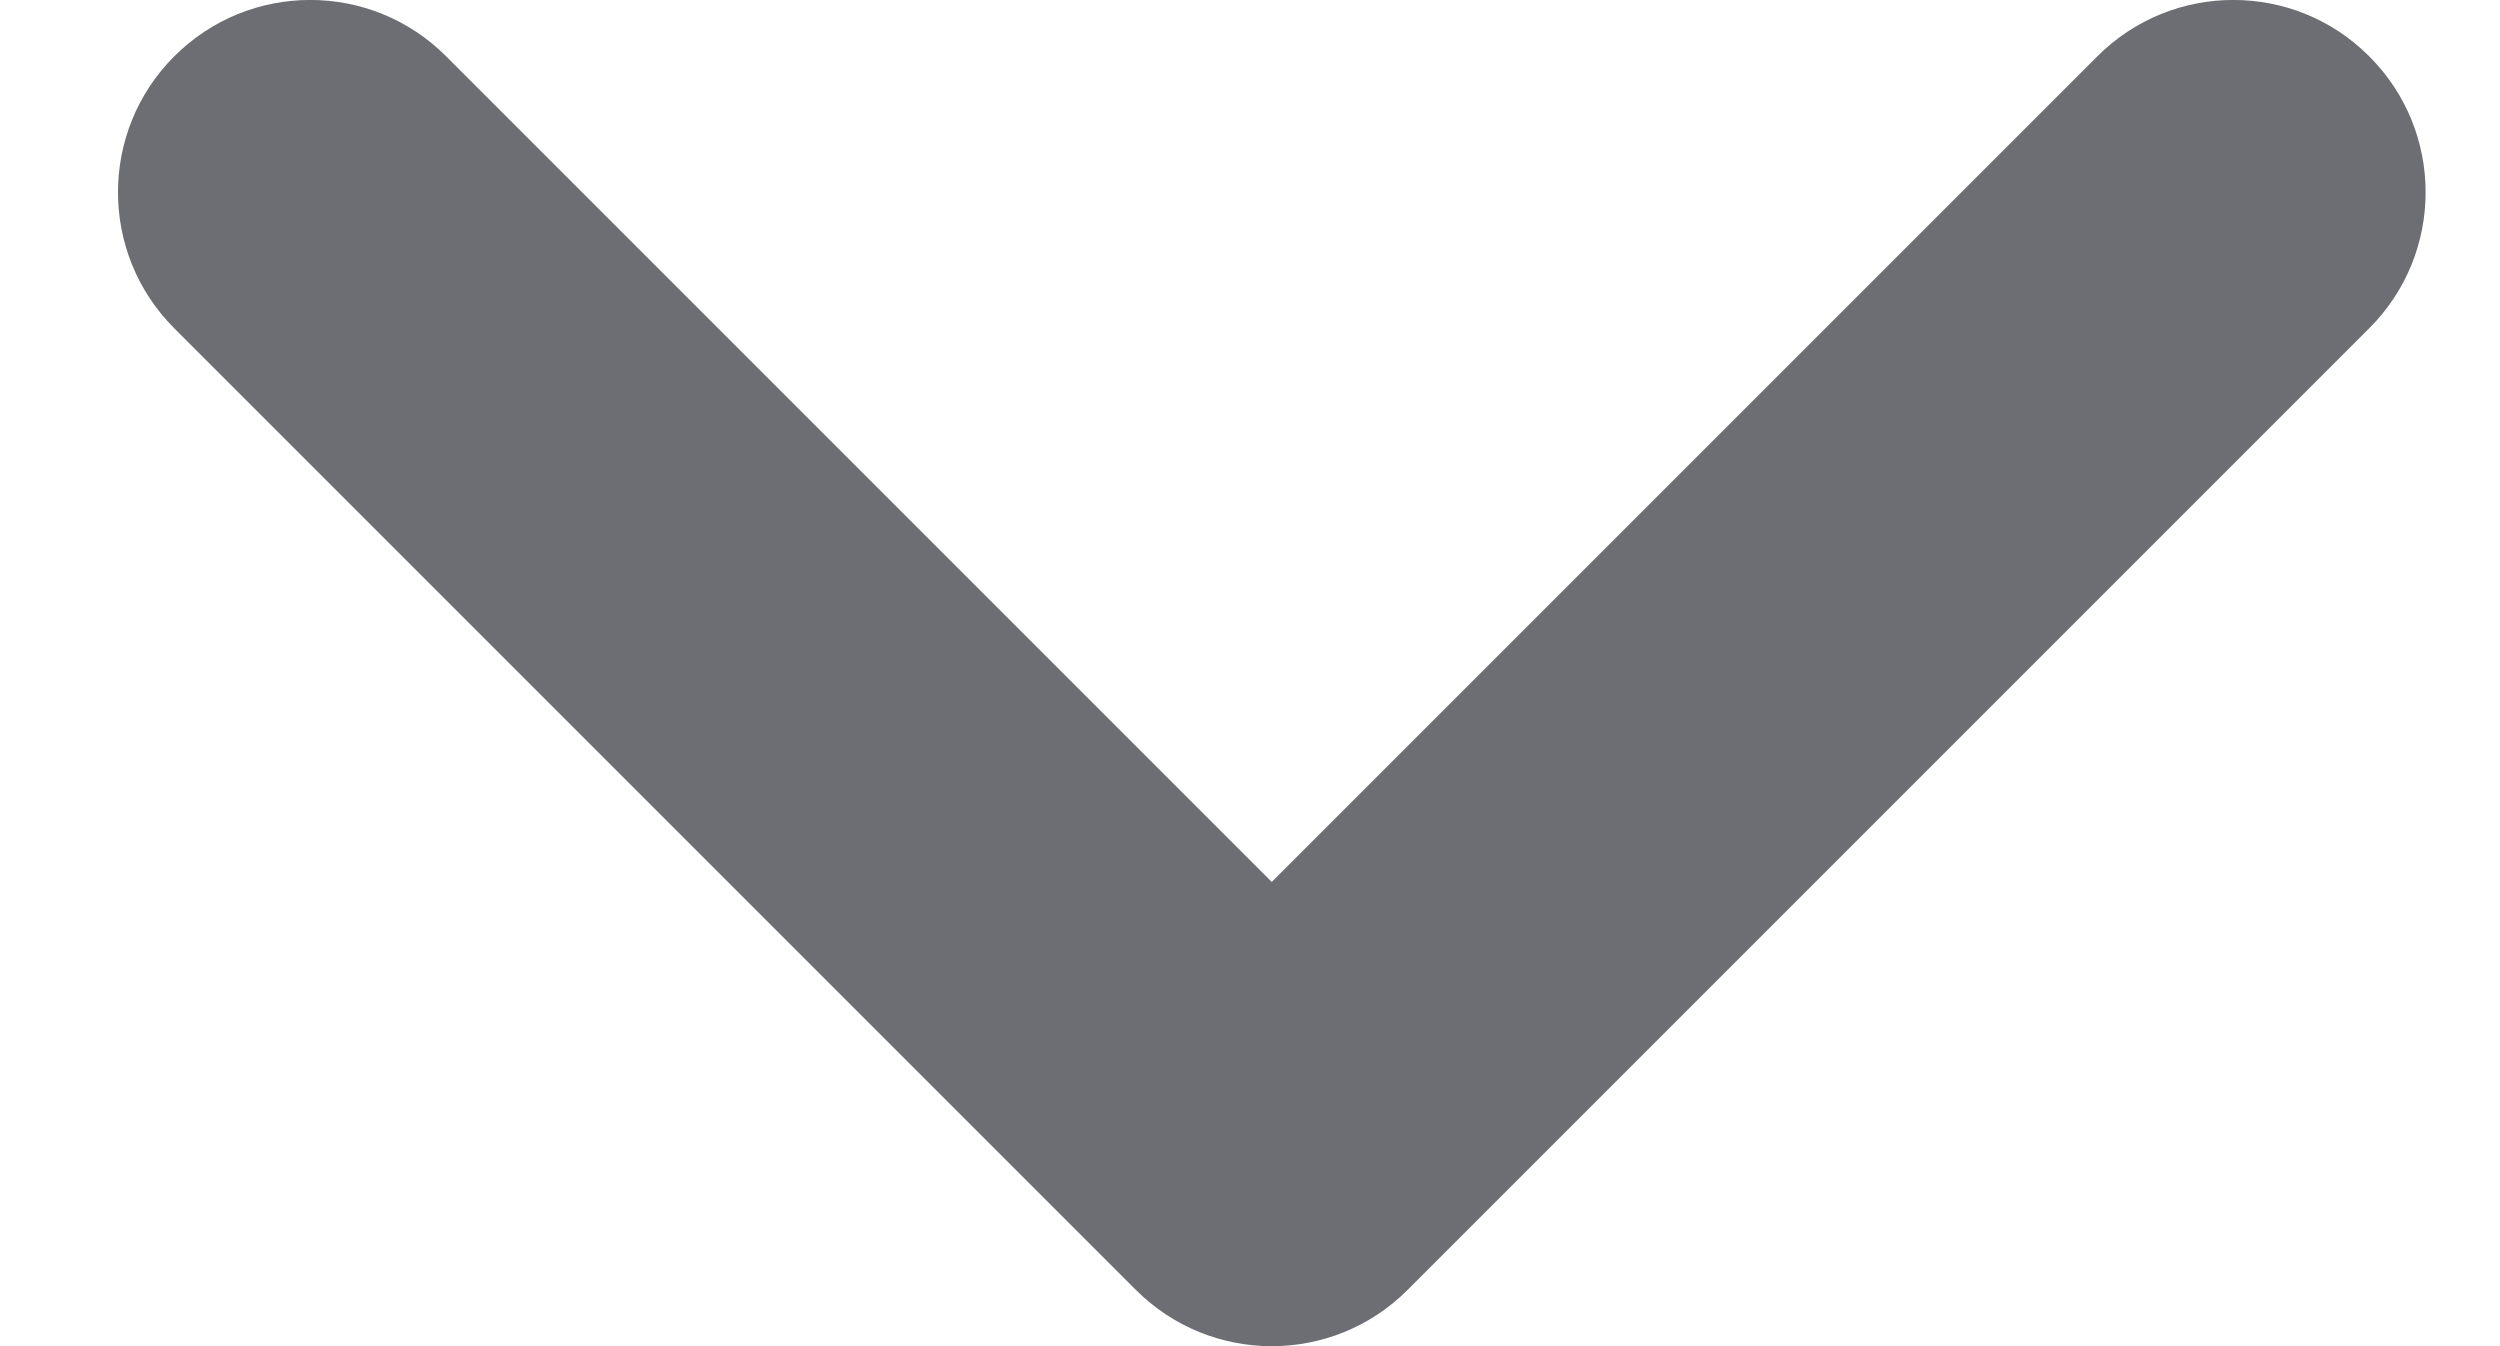 <svg width="13" height="7" viewBox="0 0 13 7" fill="none" xmlns="http://www.w3.org/2000/svg">
<path fill-rule="evenodd" clip-rule="evenodd" d="M10.906 0.293C11.297 -0.098 11.93 -0.098 12.32 0.293C12.711 0.683 12.711 1.317 12.32 1.707L7.32 6.707C6.93 7.098 6.297 7.098 5.906 6.707L0.906 1.707C0.516 1.317 0.516 0.683 0.906 0.293C1.297 -0.098 1.93 -0.098 2.32 0.293L6.613 4.586L10.906 0.293Z" fill="#6C6E73"/>
</svg>
